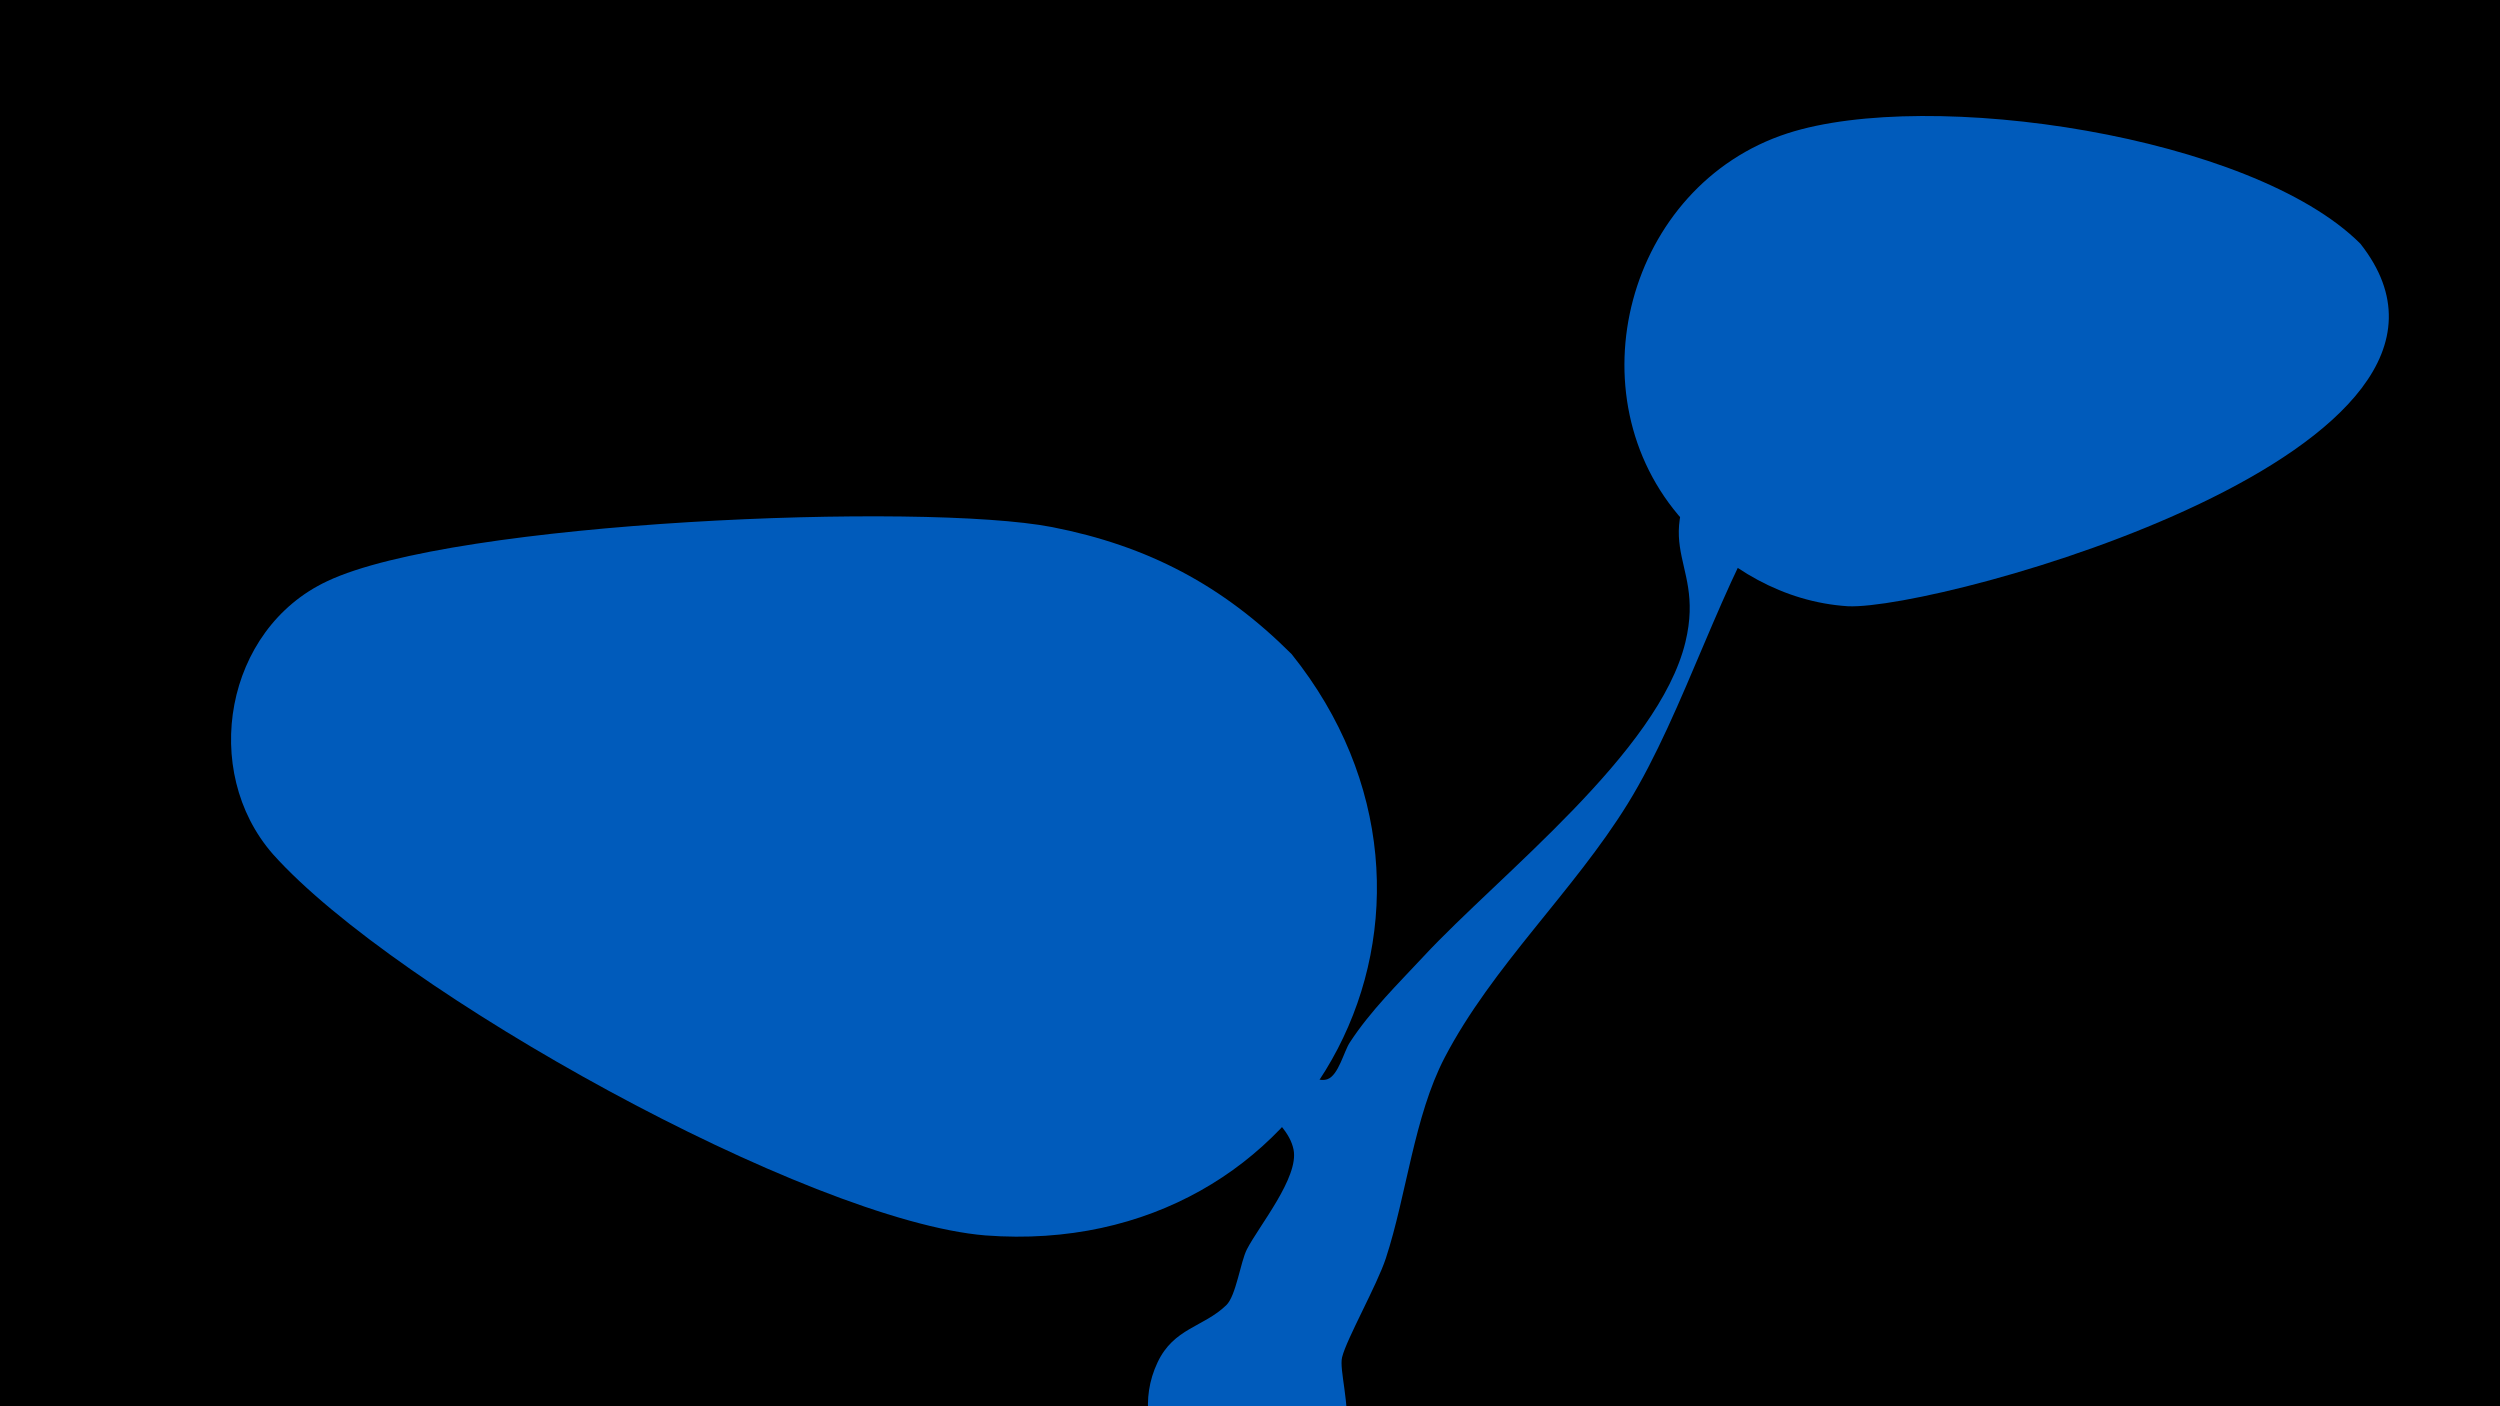 <svg width="1200" height="675" viewBox="-500 -500 1200 675" xmlns="http://www.w3.org/2000/svg"><path d="M-500-500h1200v675h-1200z" fill="#000"/><path d="M-53-145.2c1.7-6.5 11.9 6.8 16.8 11.4 36.2 33.9 75.1 64.5 111.6 97.9 9.5 8.7 47.4 59.1 61.8 53.9 5.3-1.9 7.9-13.4 10.7-17.6 9.9-15.2 23.1-28.1 35.3-41.2 36.4-39.2 113-98 125.8-151 10.4-43.1-24.1-45.1 19.7-102.2 12.6-16.4 43-60.2 63.3-68.8 14.5-6.1 32.5 5.1 28.5 22-5.5 23.3-49.5 51.7-65.3 75.2-28.7 42.8-46.3 106.7-73.9 151.4-26 42.1-65 78-87.9 121.9-14.7 28.3-18.2 65.8-28.2 96.3-4.2 12.8-18.9 38.8-21 47.5-2.9 12 20.7 63.4-37 72.1-38 5.7-68-34.8-51.6-69.6 7.8-16.6 22-16.9 33-27.5 4.7-4.5 6.8-20.7 9.9-26.8 5.8-11.3 25.1-34.6 22.4-47.9-3.1-15.5-26.7-26.8-36.5-38.1-37.7-42.8-74.1-86.9-112.2-129.6-2.2-2.5-27.1-22.2-25.2-29.3z"  fill="#005bbb" /><path d="M633-383c-52-52-207-75-275-53-77 25-104 126-50 186 21 23 48 39 79 41 44 2 324-75 246-174z"  fill="#005bbb" /><path d="M120-186c-33-33-69-52-115-61-62-12-287-3-348 26-49 23-61 91-26 131 59 66 257 176 342 183 158 12 244-158 147-279z"  fill="#005bbb" /></svg>